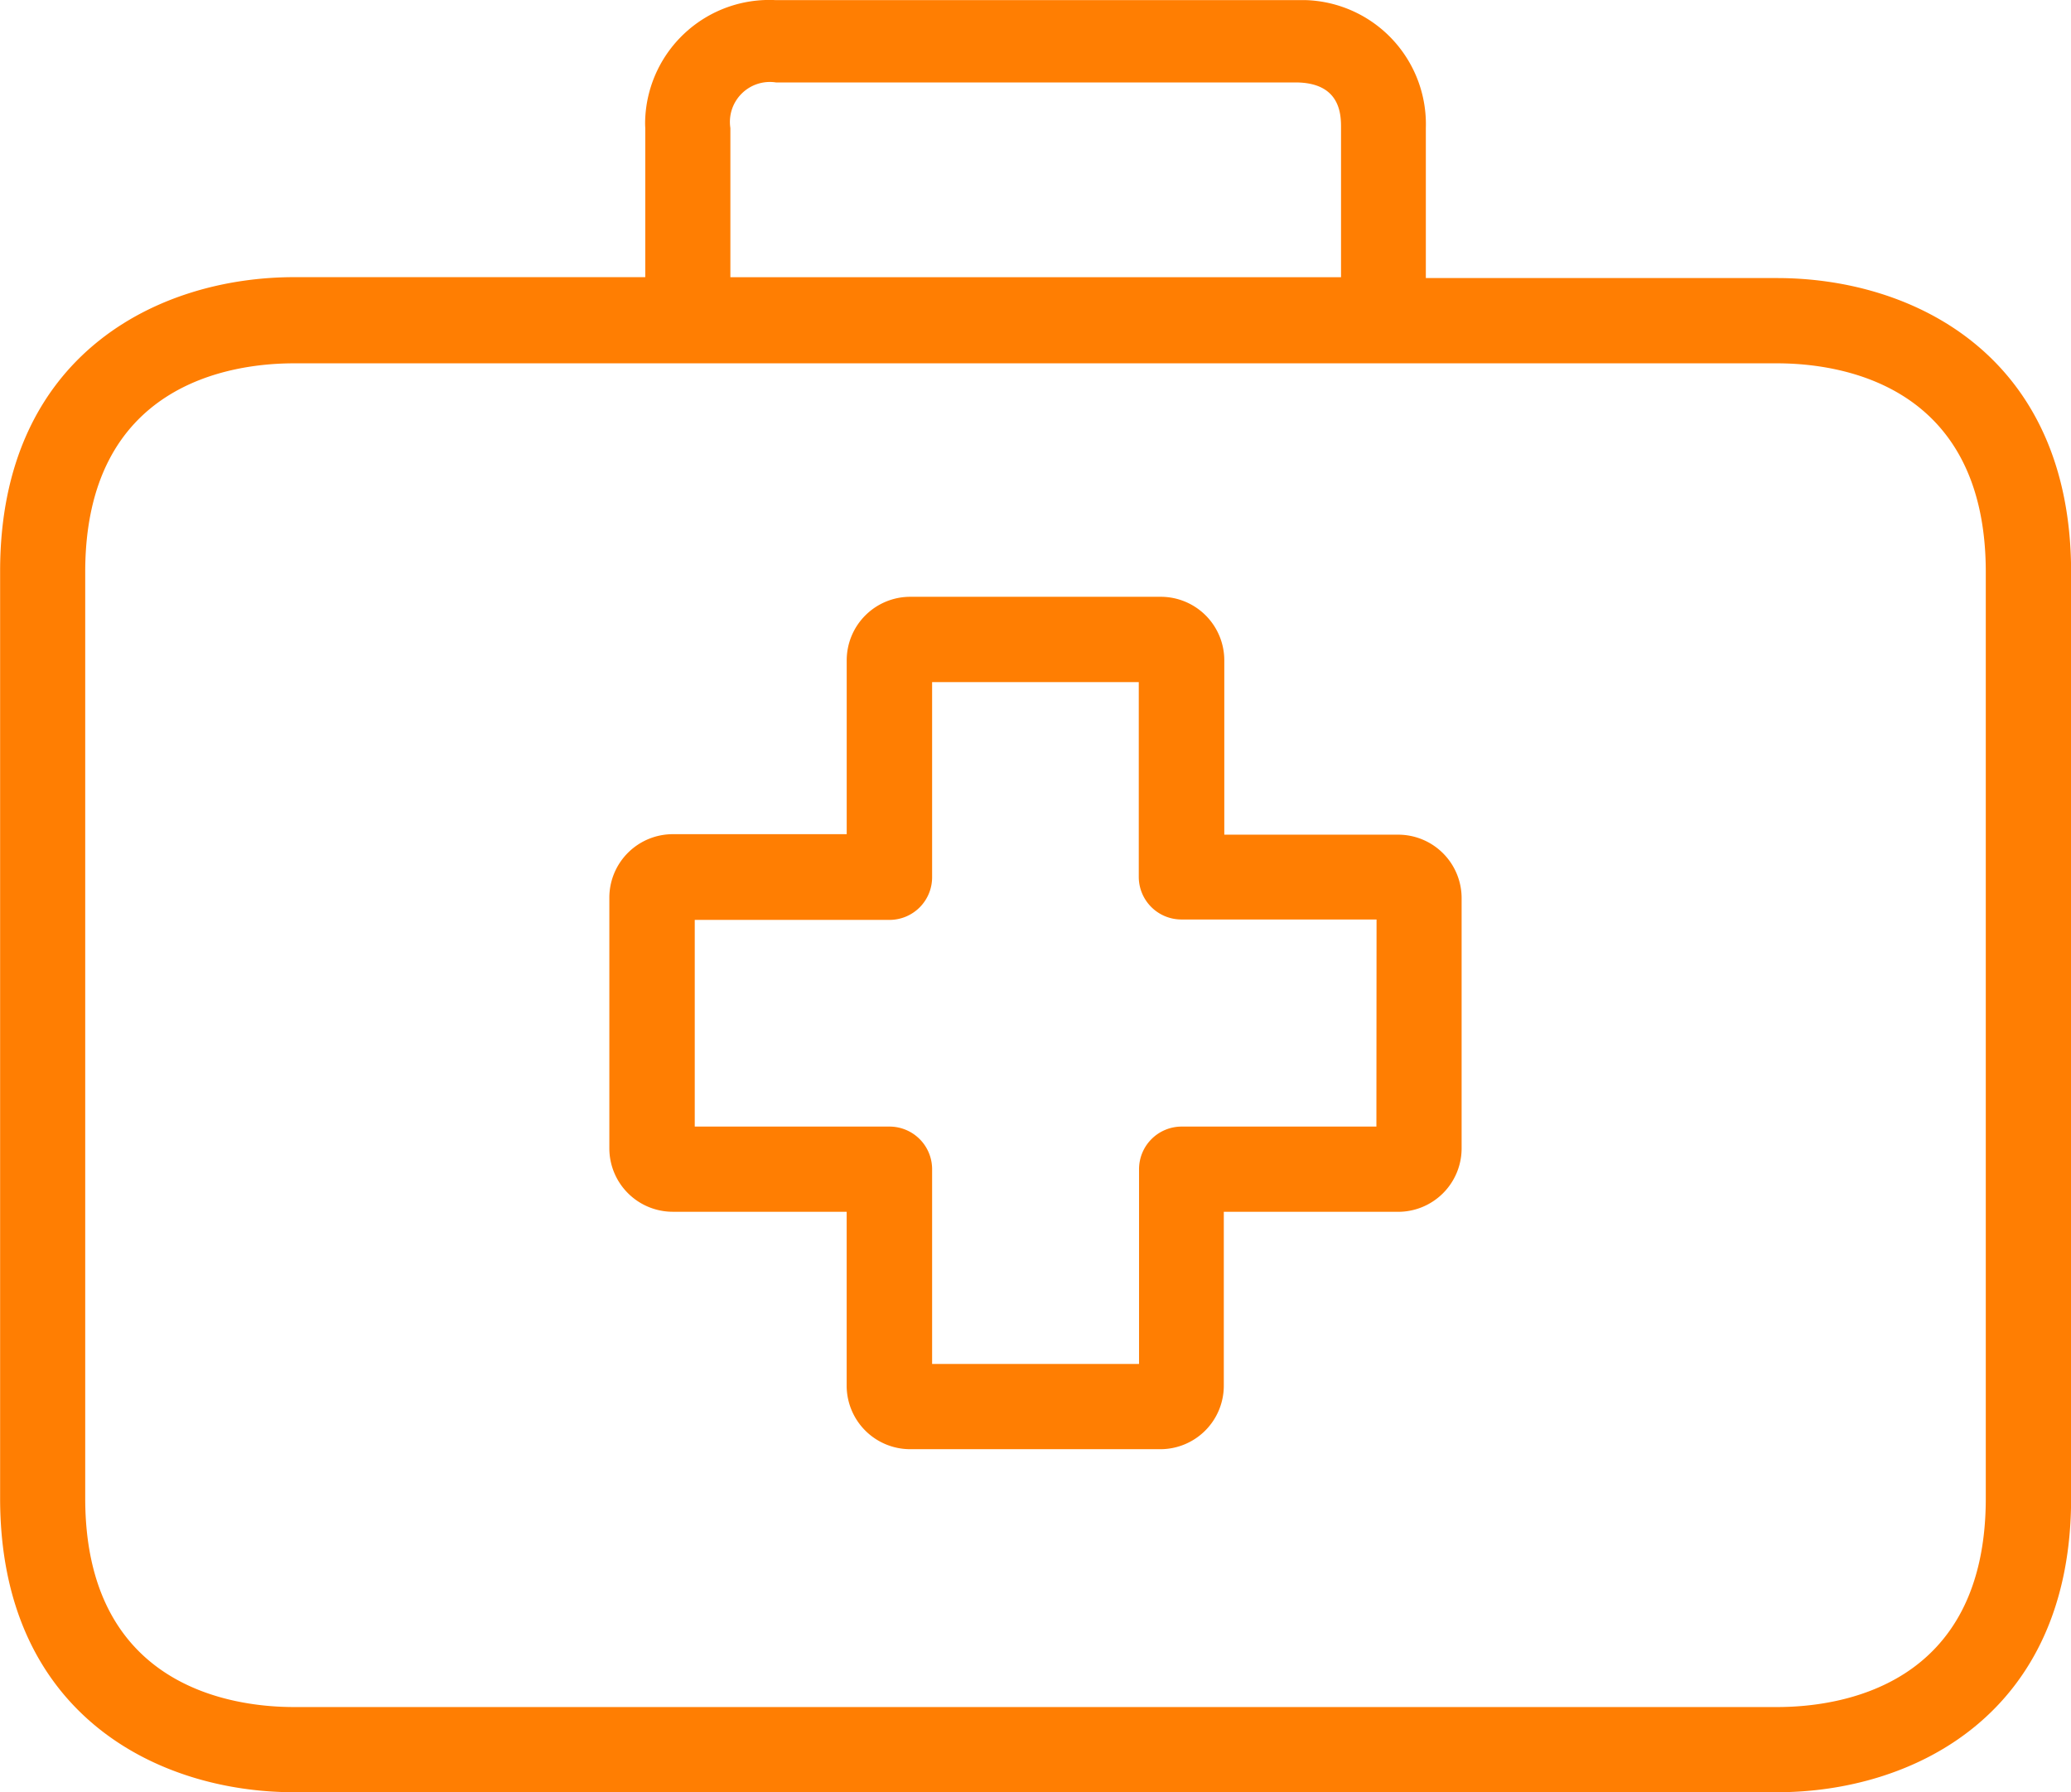 <svg xmlns="http://www.w3.org/2000/svg" width="55.046" height="47.632" viewBox="0 0 55.046 47.632"><defs><style>.a{fill:#ff7e02;}</style></defs><g transform="translate(-504.877 -4265.583)"><g transform="translate(0 -555)"><path class="a" d="M542.039,4842.766h-4.621v-4.622a1.689,1.689,0,0,0-1.677-1.7H529.07a1.689,1.689,0,0,0-1.688,1.688v4.621h-4.609a1.688,1.688,0,0,0-1.7,1.676v6.672a1.687,1.687,0,0,0,1.687,1.687h4.621v4.61a1.689,1.689,0,0,0,1.677,1.7h6.66a1.687,1.687,0,0,0,1.687-1.687h0v-4.622h4.621a1.687,1.687,0,0,0,1.7-1.676v-6.66A1.687,1.687,0,0,0,542.039,4842.766Zm-.578,7.758h-5.176a1.133,1.133,0,0,0-1.133,1.133v5.176h-5.5v-5.176a1.133,1.133,0,0,0-1.133-1.133h-5.176v-5.493h5.176a1.133,1.133,0,0,0,1.133-1.133v-5.187h5.493v5.176a1.133,1.133,0,0,0,1.133,1.133h5.187Z"/></g><g transform="translate(0 -555)"><path class="a" d="M552.108,4827.973h-9.333v-3.987a3.3,3.3,0,0,0-3.188-3.4c-.093,0-.185,0-.278,0H525.491a3.3,3.3,0,0,0-3.463,3.12c-.005.093-.006.186,0,.278v3.965h-9.333c-3.6,0-7.815,2.05-7.815,7.815V4860.4c0,5.765,4.213,7.815,7.815,7.815h39.416c3.6,0,7.815-2.05,7.815-7.815v-24.612C559.923,4830.023,555.721,4827.973,552.108,4827.973Zm-27.818-3.987a1.062,1.062,0,0,1,1.212-1.212h13.807c1.212,0,1.212.873,1.212,1.212v3.965H524.29Zm33.368,36.415c0,5.006-3.874,5.55-5.55,5.55H512.692c-1.665,0-5.55-.544-5.55-5.55v-24.613c0-5.006,3.874-5.549,5.55-5.549h39.416c1.665,0,5.55.543,5.55,5.549V4860.4Z"/></g></g></svg>